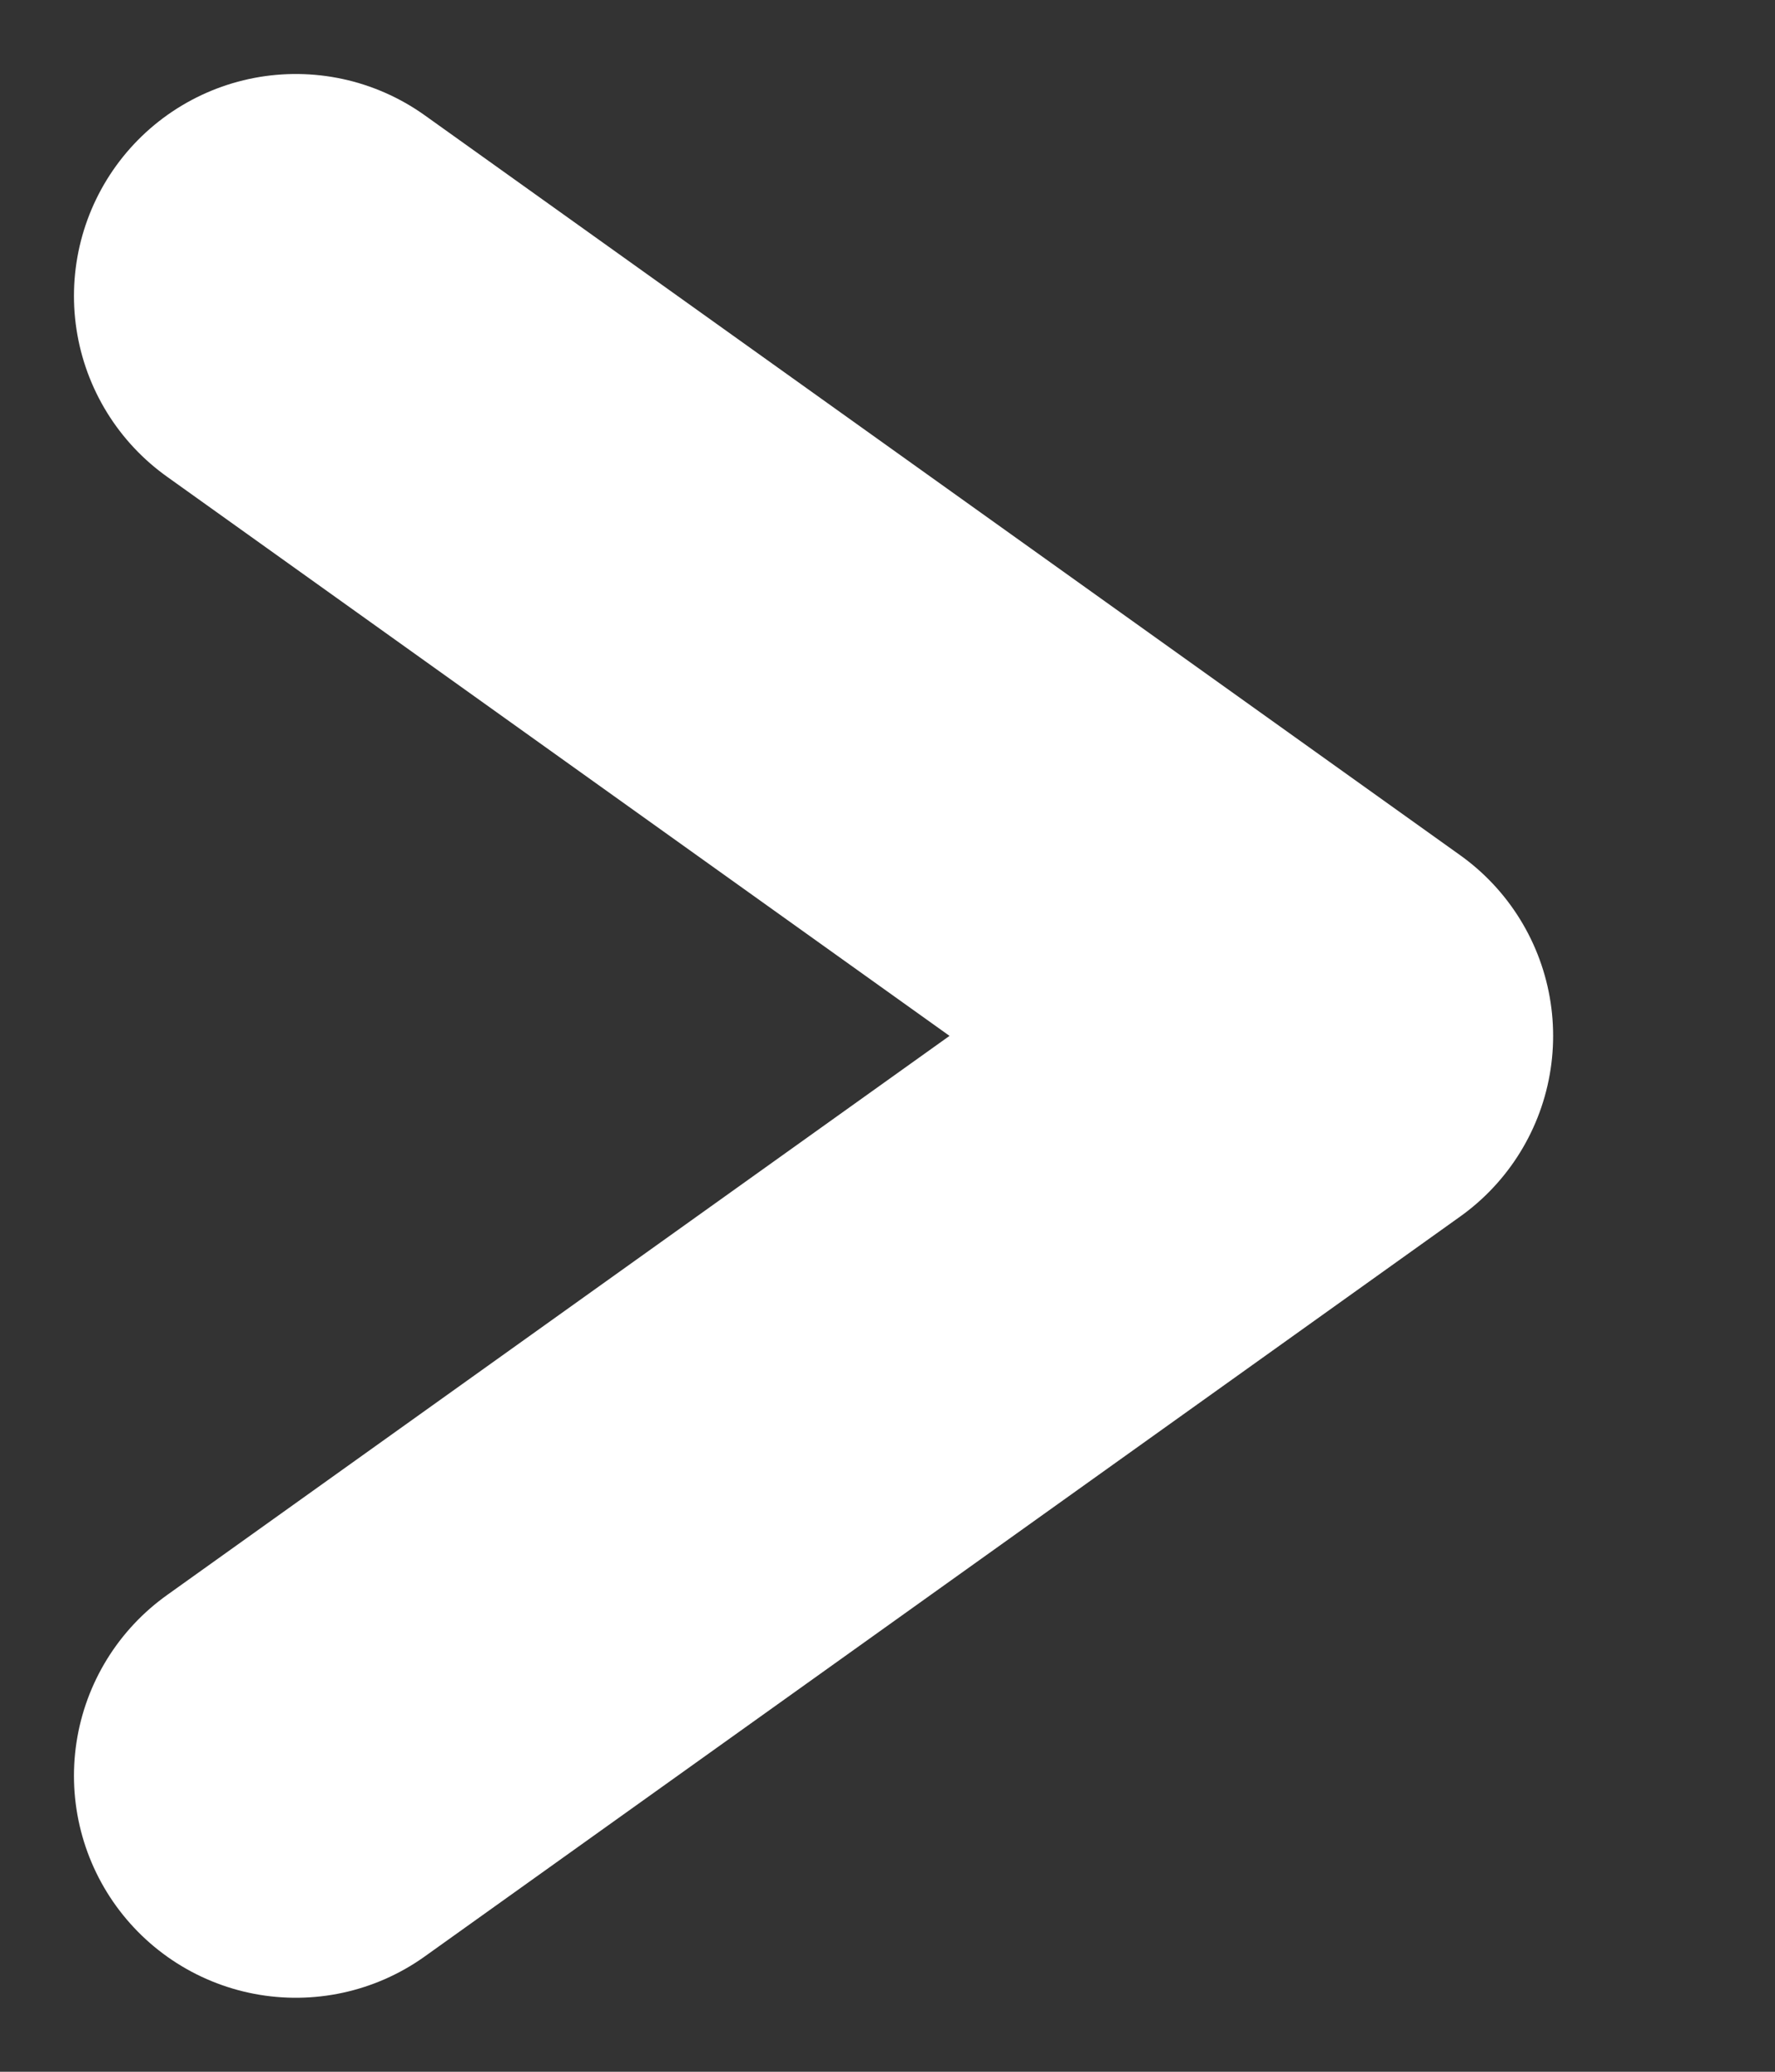 <svg width="6" height="7" viewBox="0 0 6 7" fill="none" xmlns="http://www.w3.org/2000/svg">
<rect x="0" y="0" width="6" height="7" fill="#333333" stroke="none"/>
<path d="M1 1L4.5 3.5L1 6" stroke="white" stroke-width="1.5" stroke-linecap="round" stroke-linejoin="round"/>
</svg>
